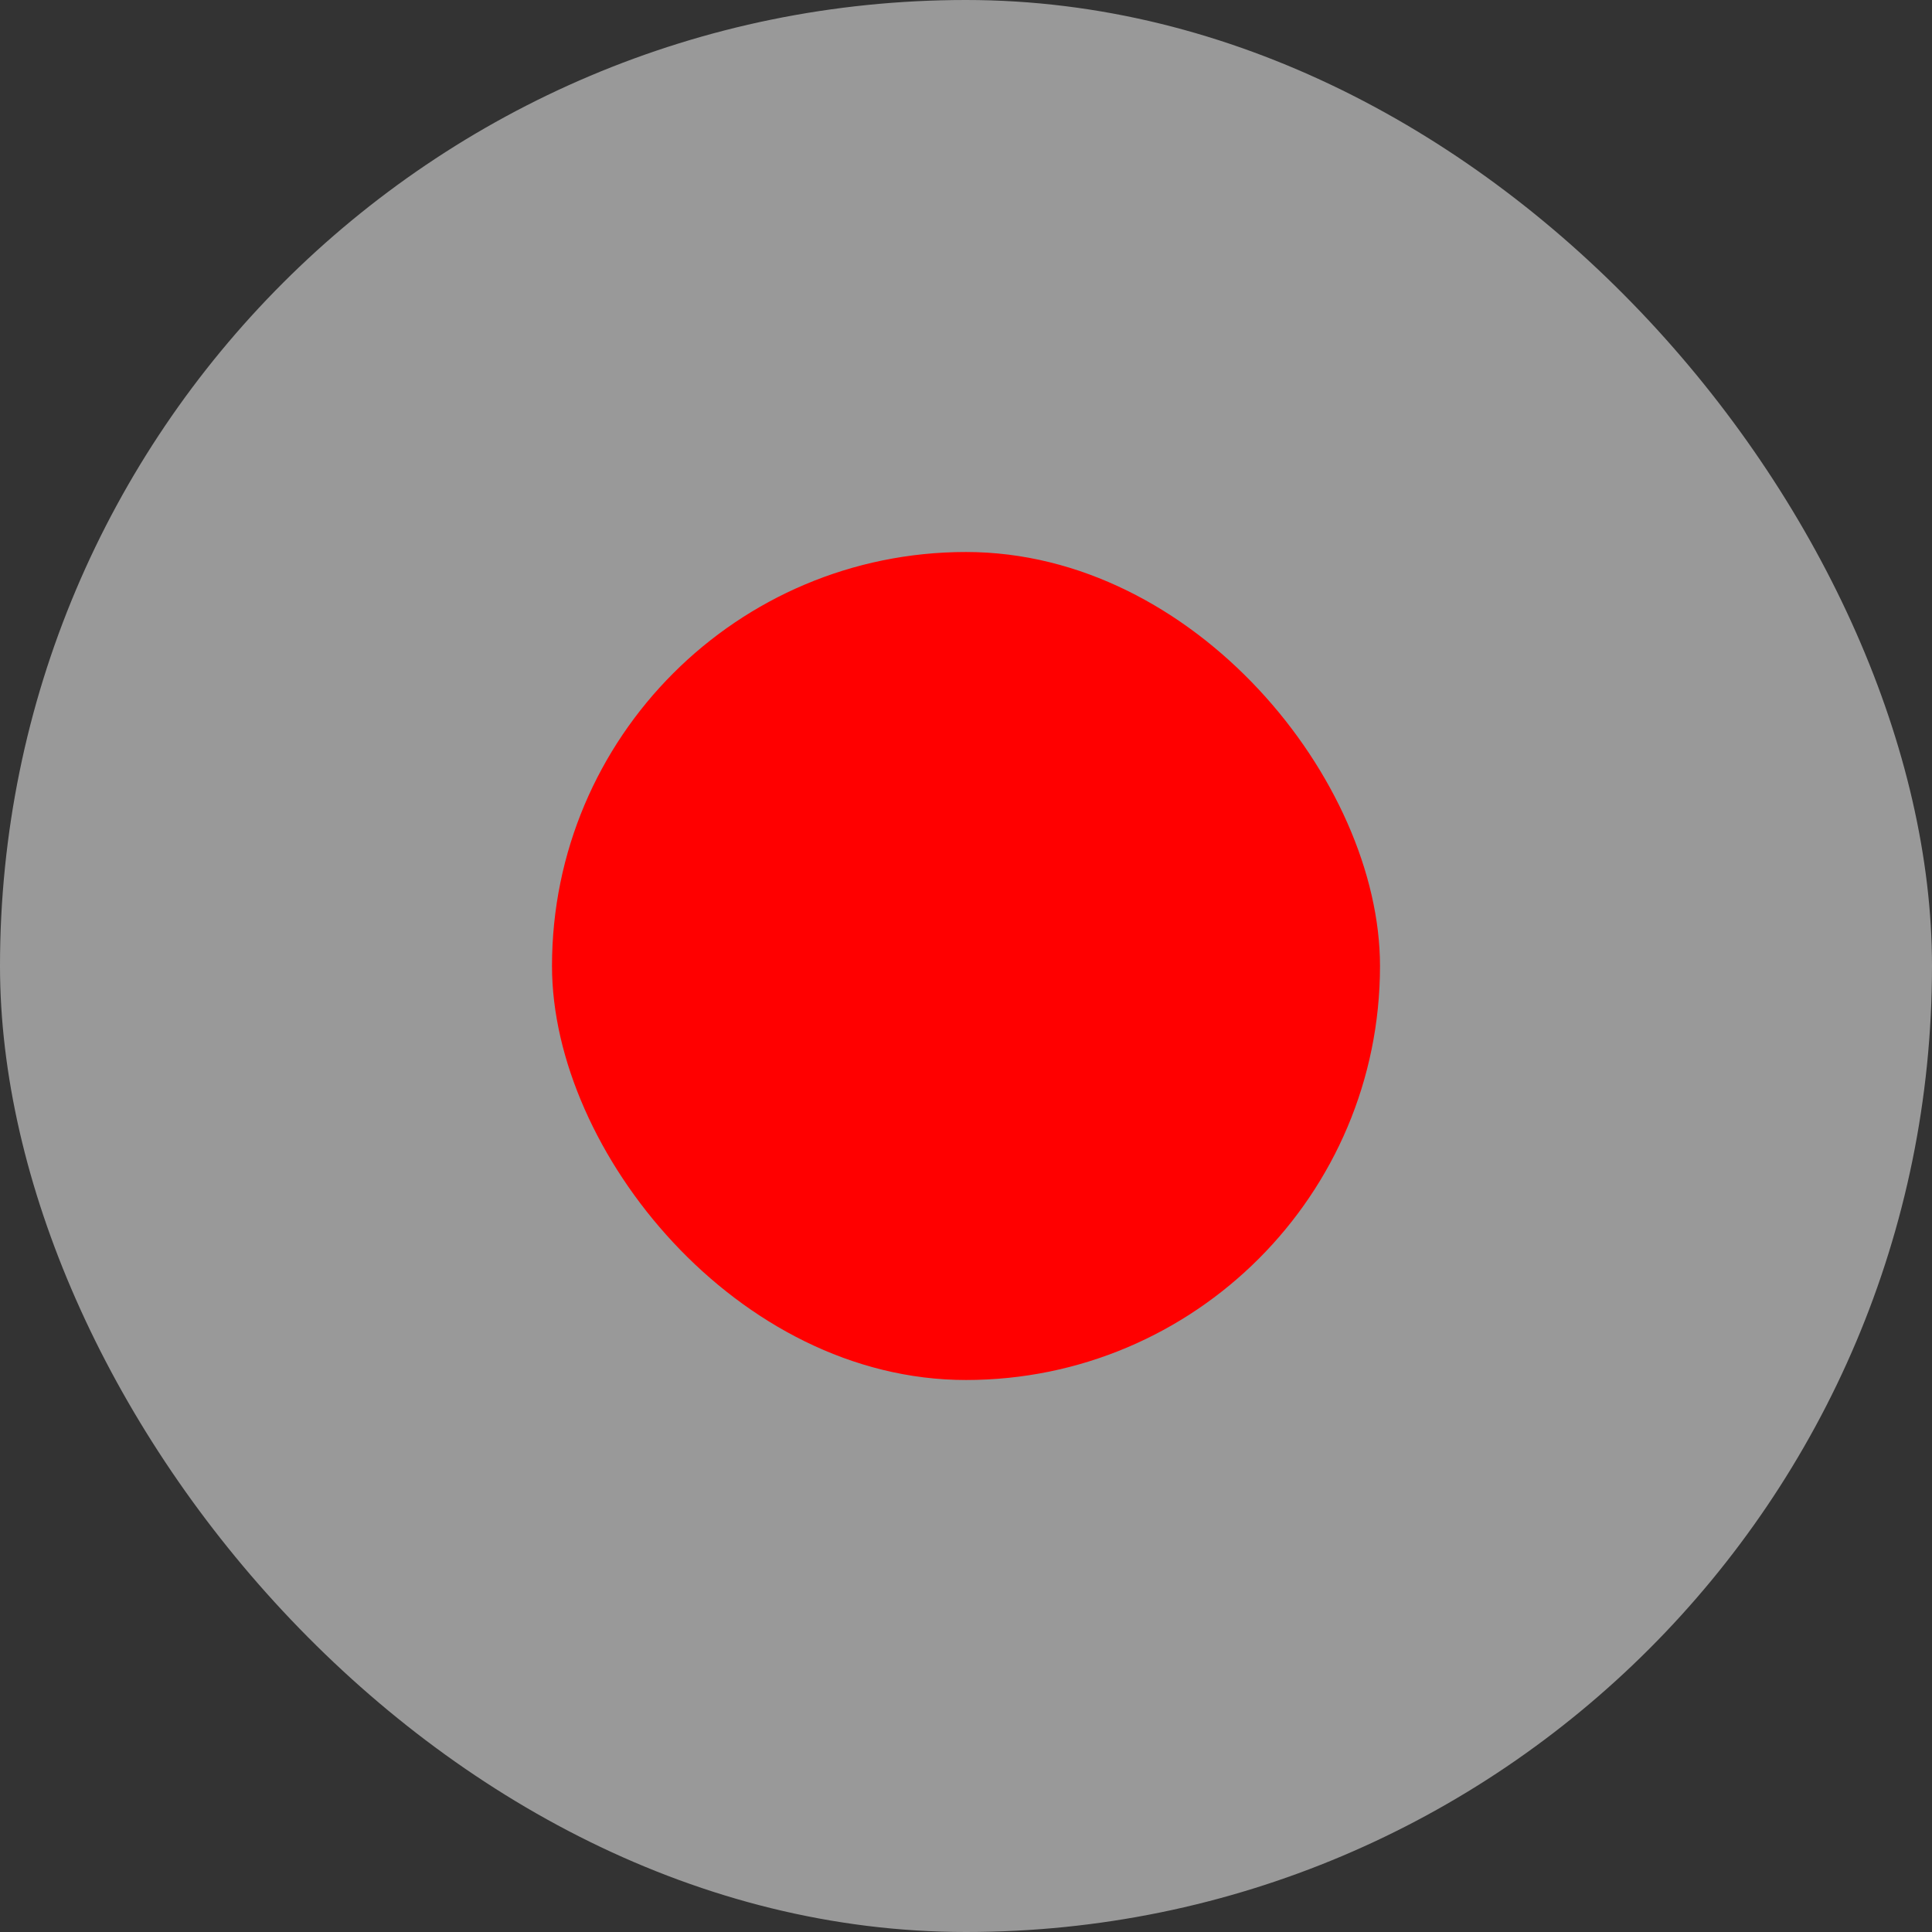 <svg width="14" height="14" viewBox="0 0 14 14" fill="none" xmlns="http://www.w3.org/2000/svg">
<rect x="0" y="0" width="14" height="14" fill="#333333" stroke="none"/>
<rect width="14" height="14" rx="7" fill="white" fill-opacity="0.5"/>
<rect x="4" y="4" width="6" height="6" rx="3" fill="#FF0000"/>
</svg>
